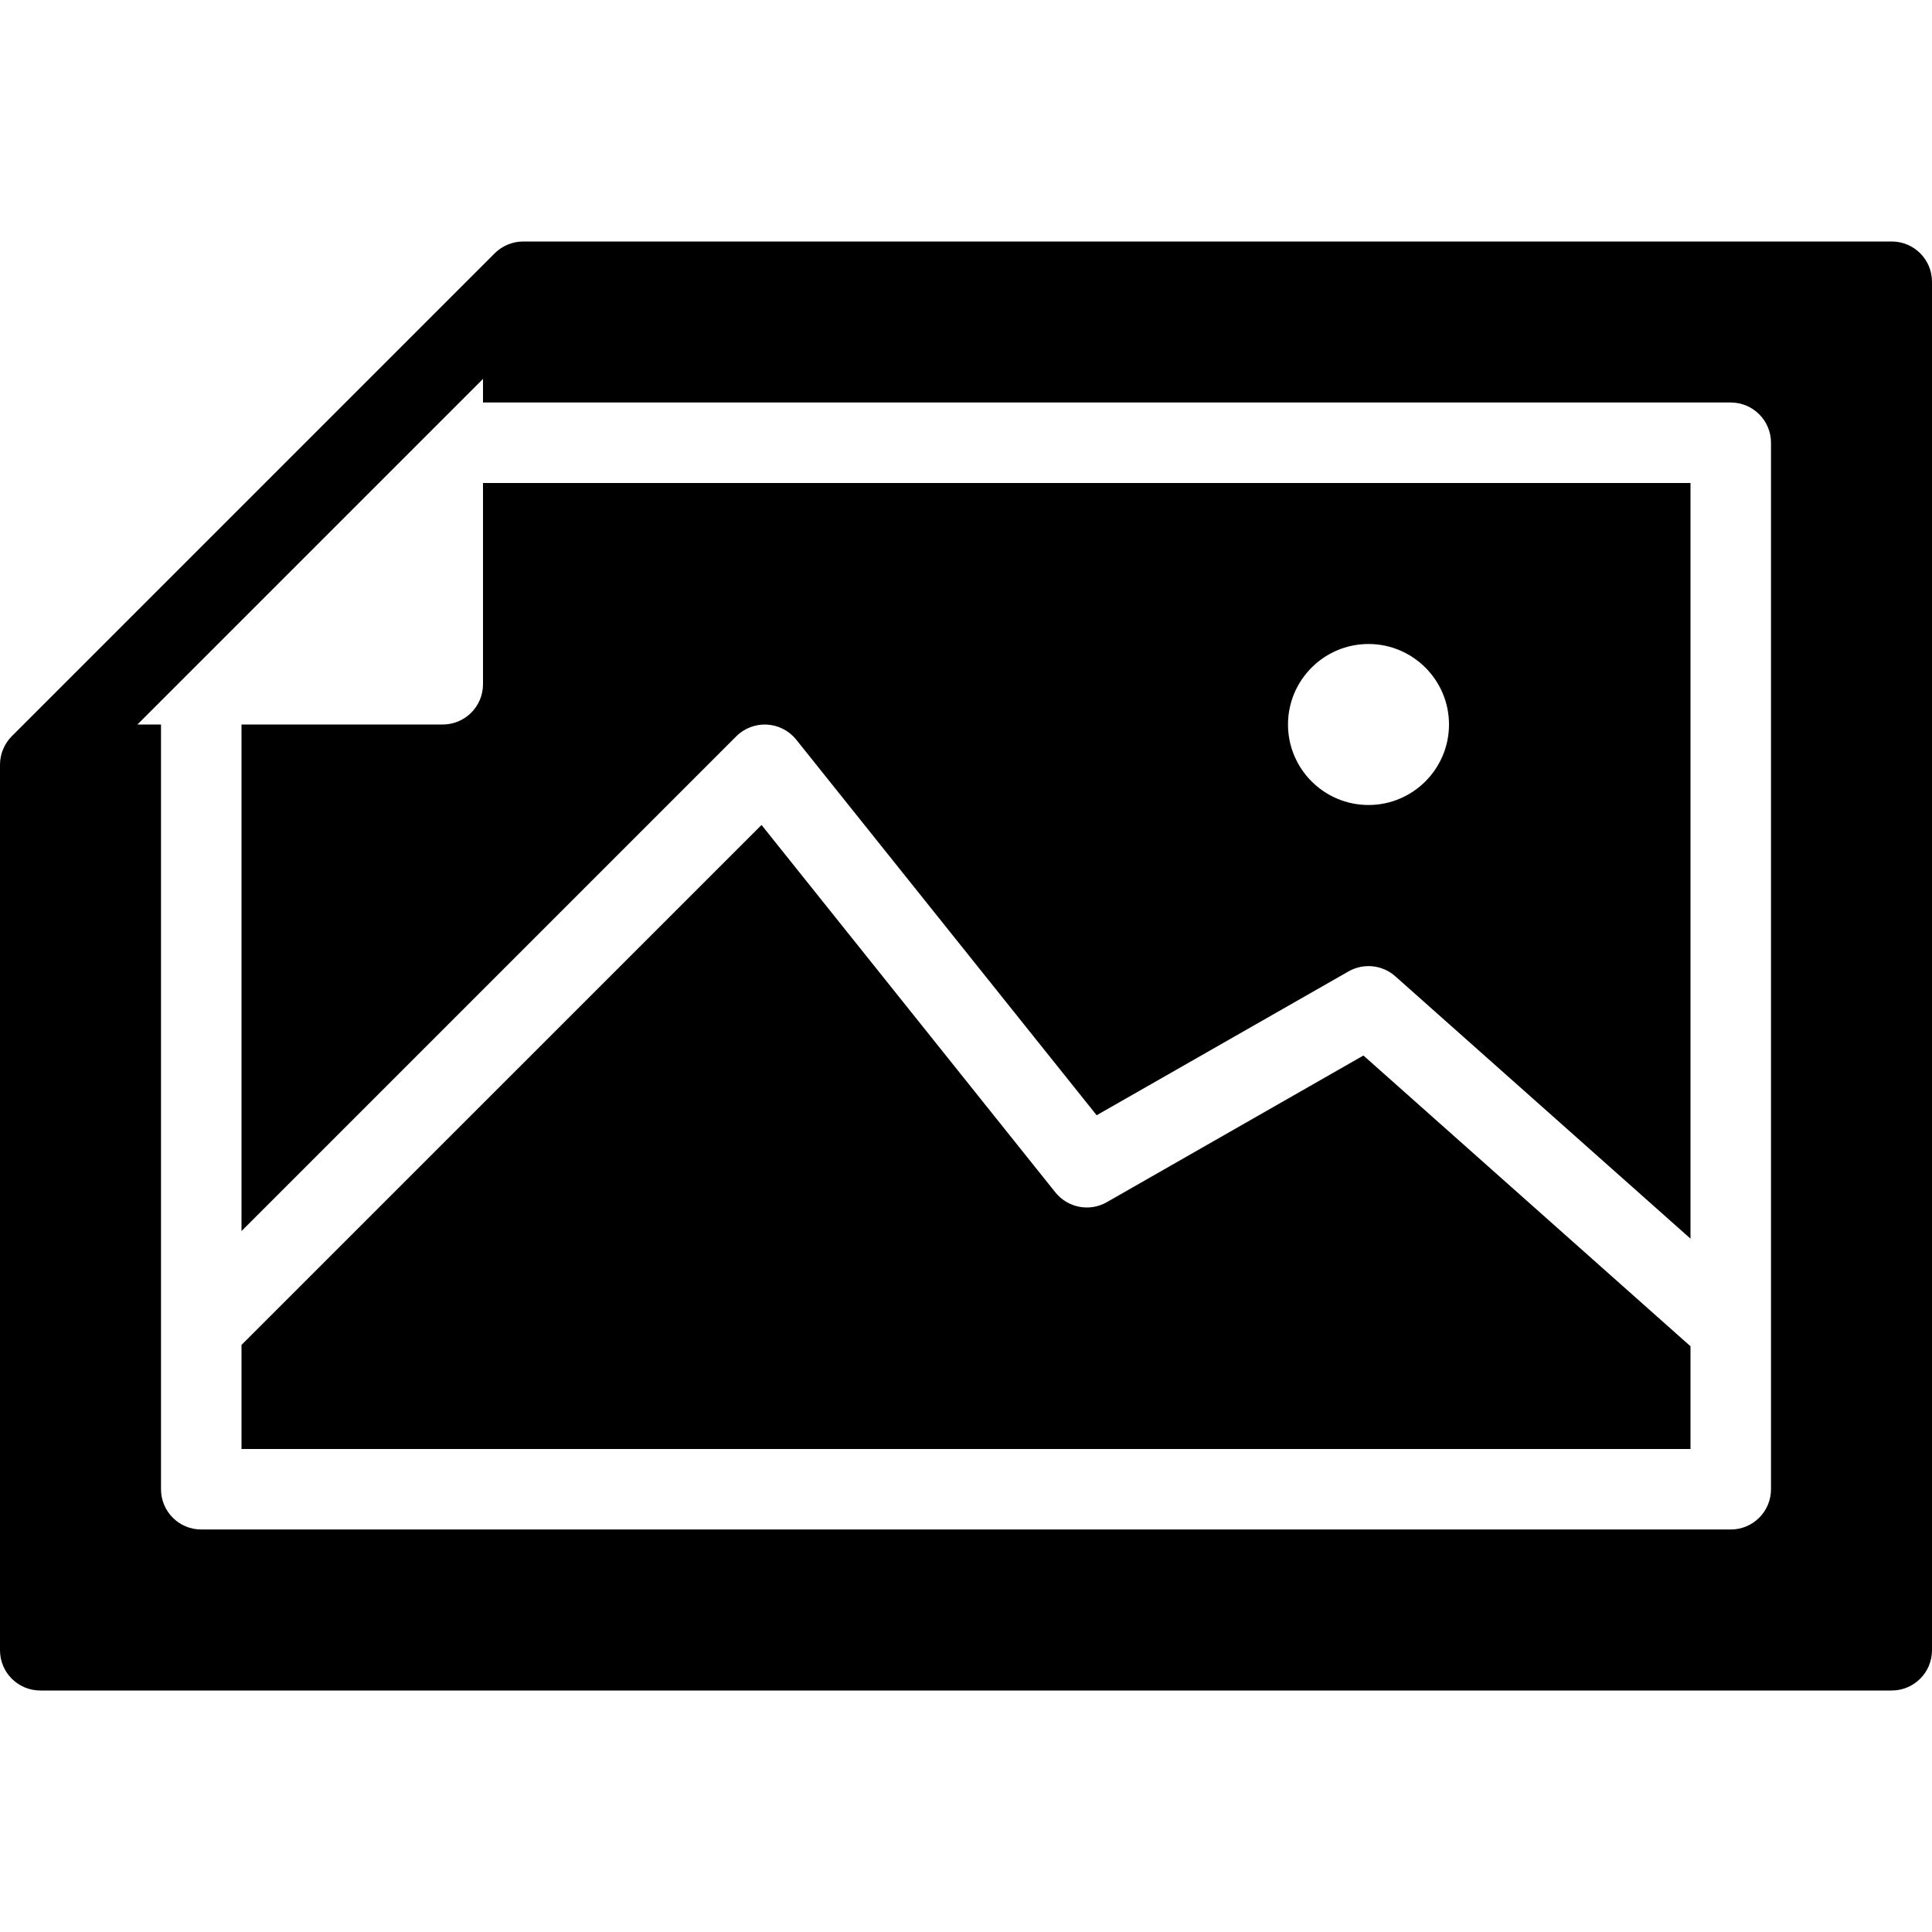 <?xml version="1.0" encoding="iso-8859-1"?>
<!-- Generator: Adobe Illustrator 19.0.0, SVG Export Plug-In . SVG Version: 6.00 Build 0)  -->
<svg version="1.1" id="Layer_1" xmlns="http://www.w3.org/2000/svg" xmlns:xlink="http://www.w3.org/1999/xlink" x="0px" y="0px"
	 viewBox="0 0 24 24" style="enable-background:new 0 0 24 24;" xml:space="preserve">
<g>
	<path d="M16.937,13.112l-3.188,1.822c-0.213,0.122-0.484,0.071-0.639-0.122l-3.65-4.564L3,16.707V18h18v-1.276L16.937,13.112z"/>
	<g>
		<path d="M5.5,9H3v6.293l6.146-6.146c0.1-0.101,0.244-0.154,0.381-0.146C9.67,9.009,9.802,9.077,9.891,9.188l3.732,4.666
			l3.129-1.787c0.186-0.106,0.42-0.082,0.58,0.06L21,15.387V6H6v2.5C6,8.776,5.776,9,5.5,9z M17,8c0.552,0,1,0.449,1,1s-0.448,1-1,1
			s-1-0.449-1-1S16.448,8,17,8z"/>
		<path d="M23.5,3h-17C6.367,3,6.24,3.053,6.146,3.146l-6,6C0.053,9.24,0,9.367,0,9.5v11C0,20.776,0.224,21,0.5,21h23
			c0.276,0,0.5-0.224,0.5-0.5v-17C24,3.224,23.776,3,23.5,3z M22,18.5c0,0.276-0.224,0.5-0.5,0.5h-19C2.224,19,2,18.776,2,18.5V9
			H1.707L6,4.707V5h15.5C21.776,5,22,5.224,22,5.5V18.5z"/>
	</g>
</g>
<g>
</g>
<g>
</g>
<g>
</g>
<g>
</g>
<g>
</g>
<g>
</g>
<g>
</g>
<g>
</g>
<g>
</g>
<g>
</g>
<g>
</g>
<g>
</g>
<g>
</g>
<g>
</g>
<g>
</g>
</svg>

